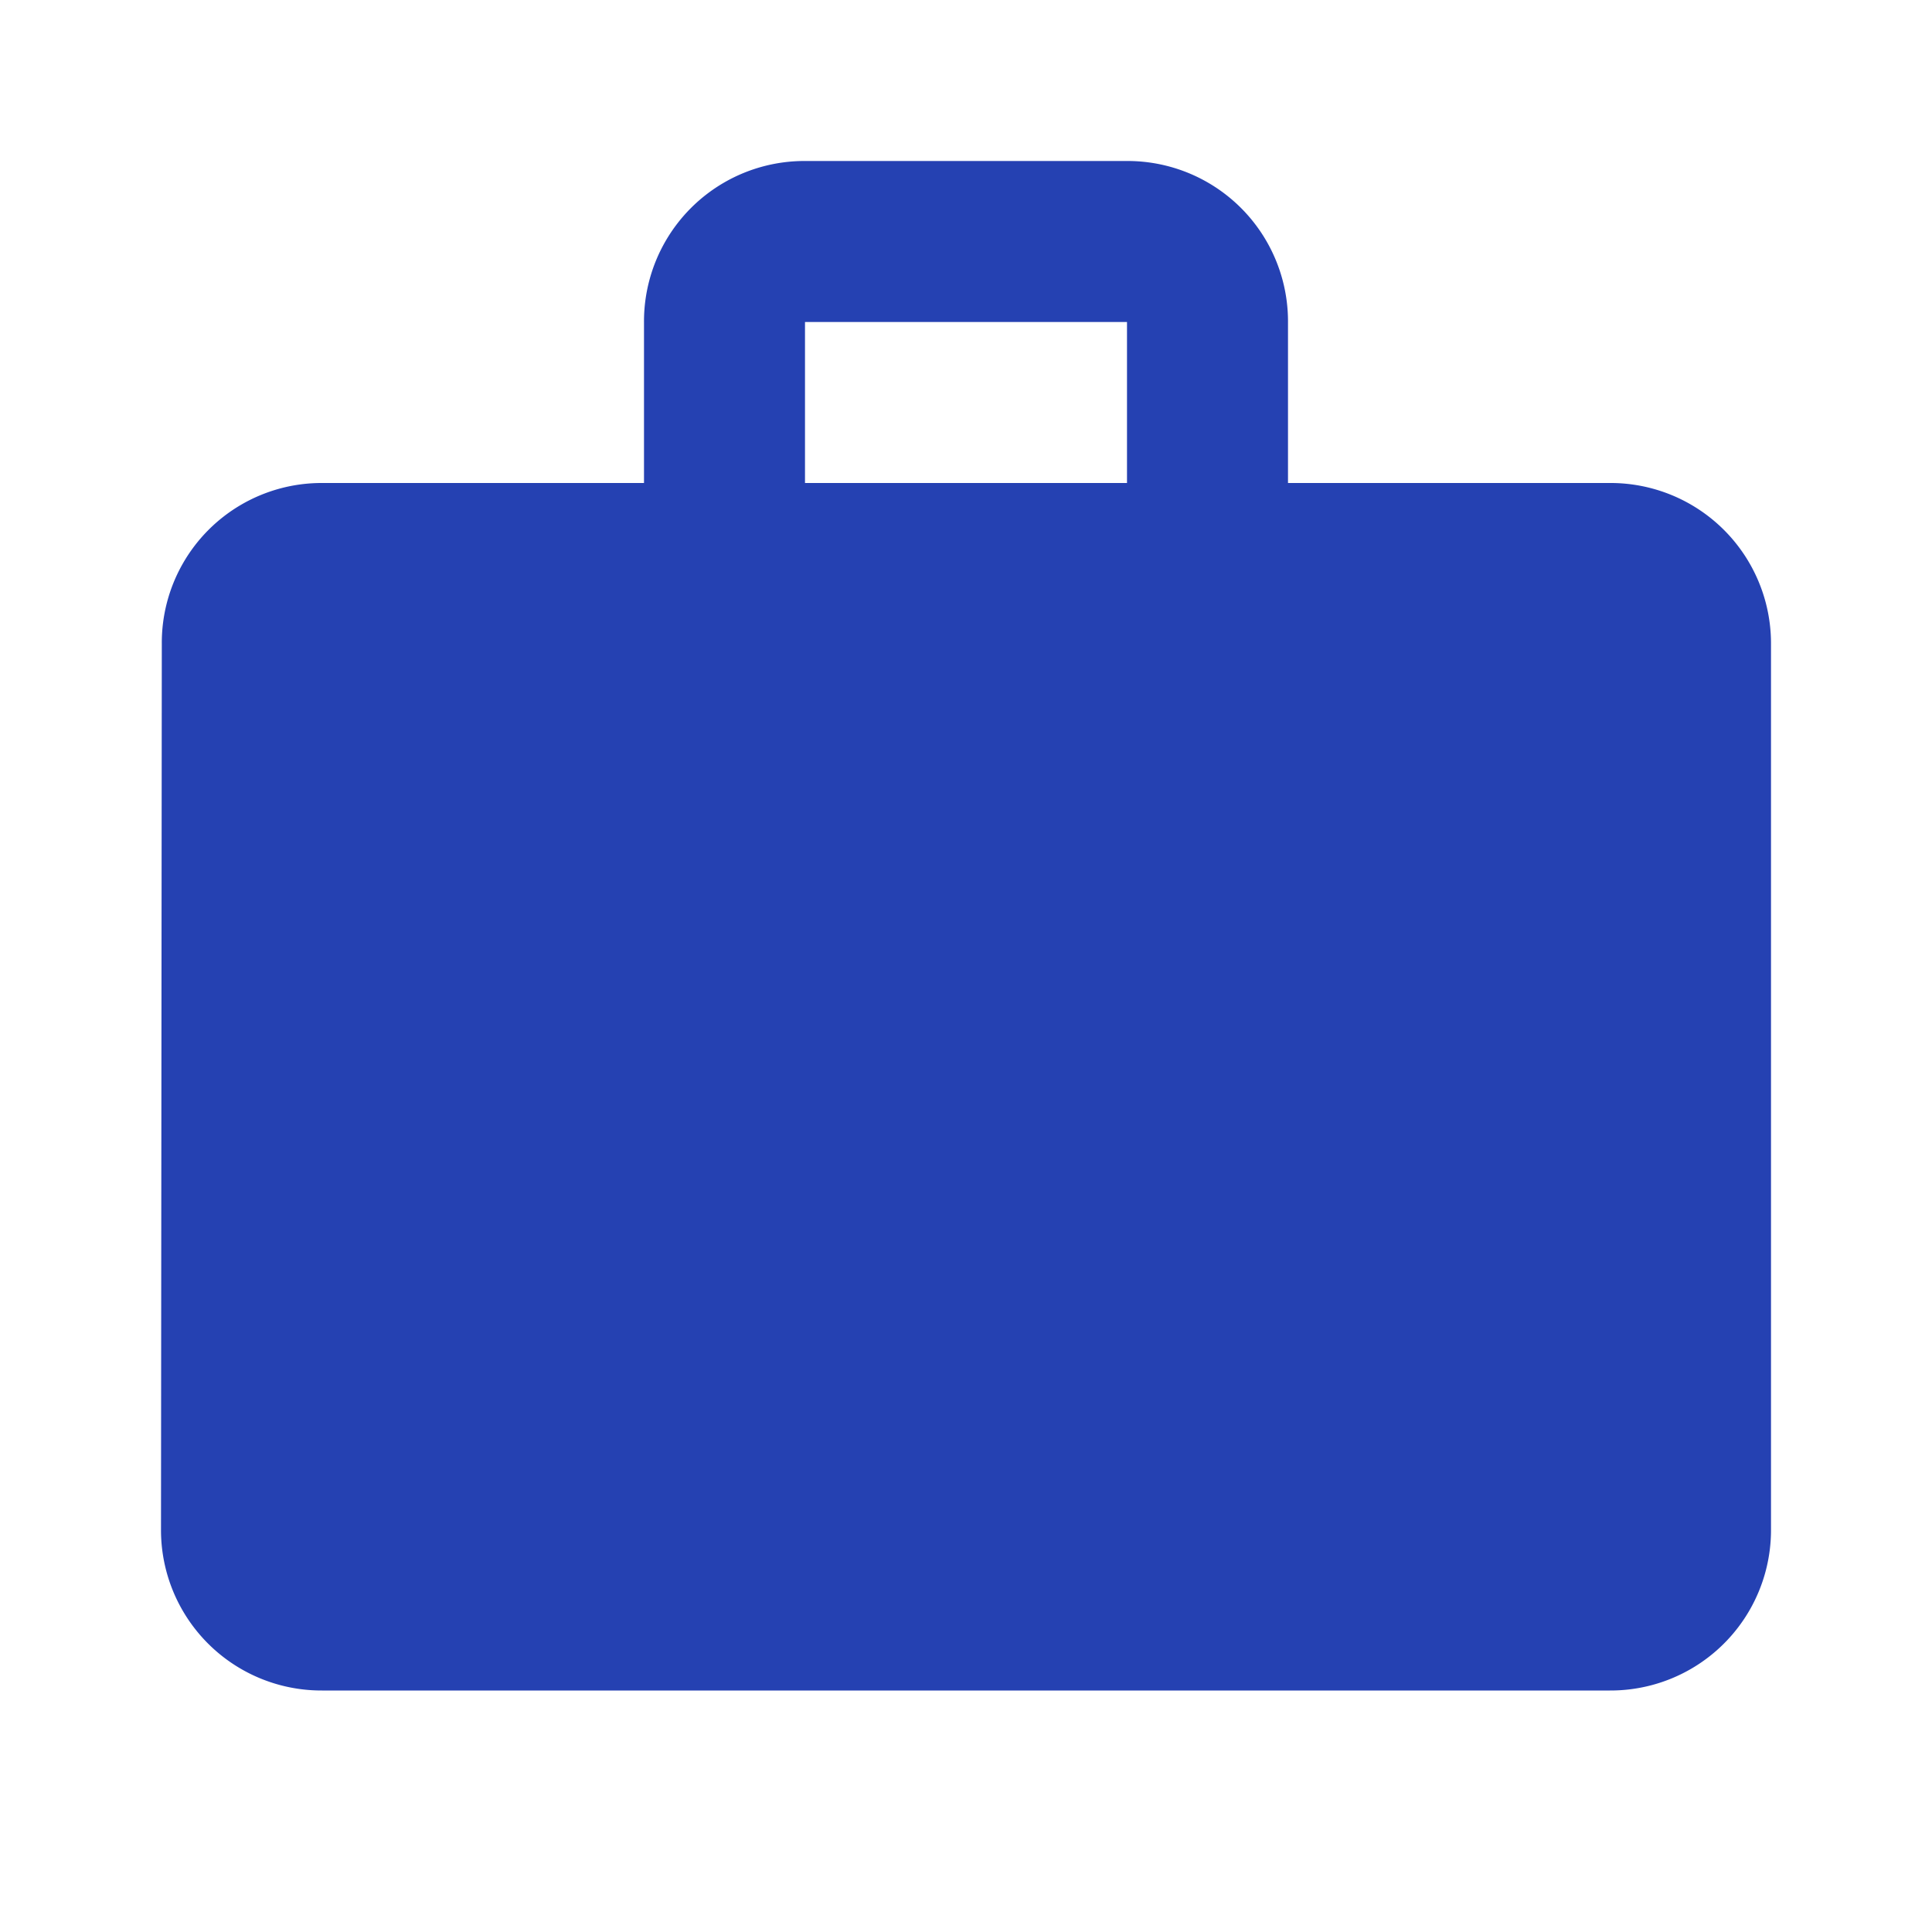 <svg xmlns="http://www.w3.org/2000/svg" width="24" height="24" viewBox="0 0 24 24">
  <path data-name="Path 250" d="M0 0h24v24H0Z" fill="none" />
  <path data-name="Path 251"
    d="M20 6h-4V4a1.993 1.993 0 0 0-2-2h-4a1.993 1.993 0 0 0-2 2v2H4a1.985 1.985 0 0 0-1.99 2L2 19a1.993 1.993 0 0 0 2 2h16a1.993 1.993 0 0 0 2-2V8a1.993 1.993 0 0 0-2-2Zm-6 0h-4V4h4Z"
    fill="#2541b2" />
</svg>
